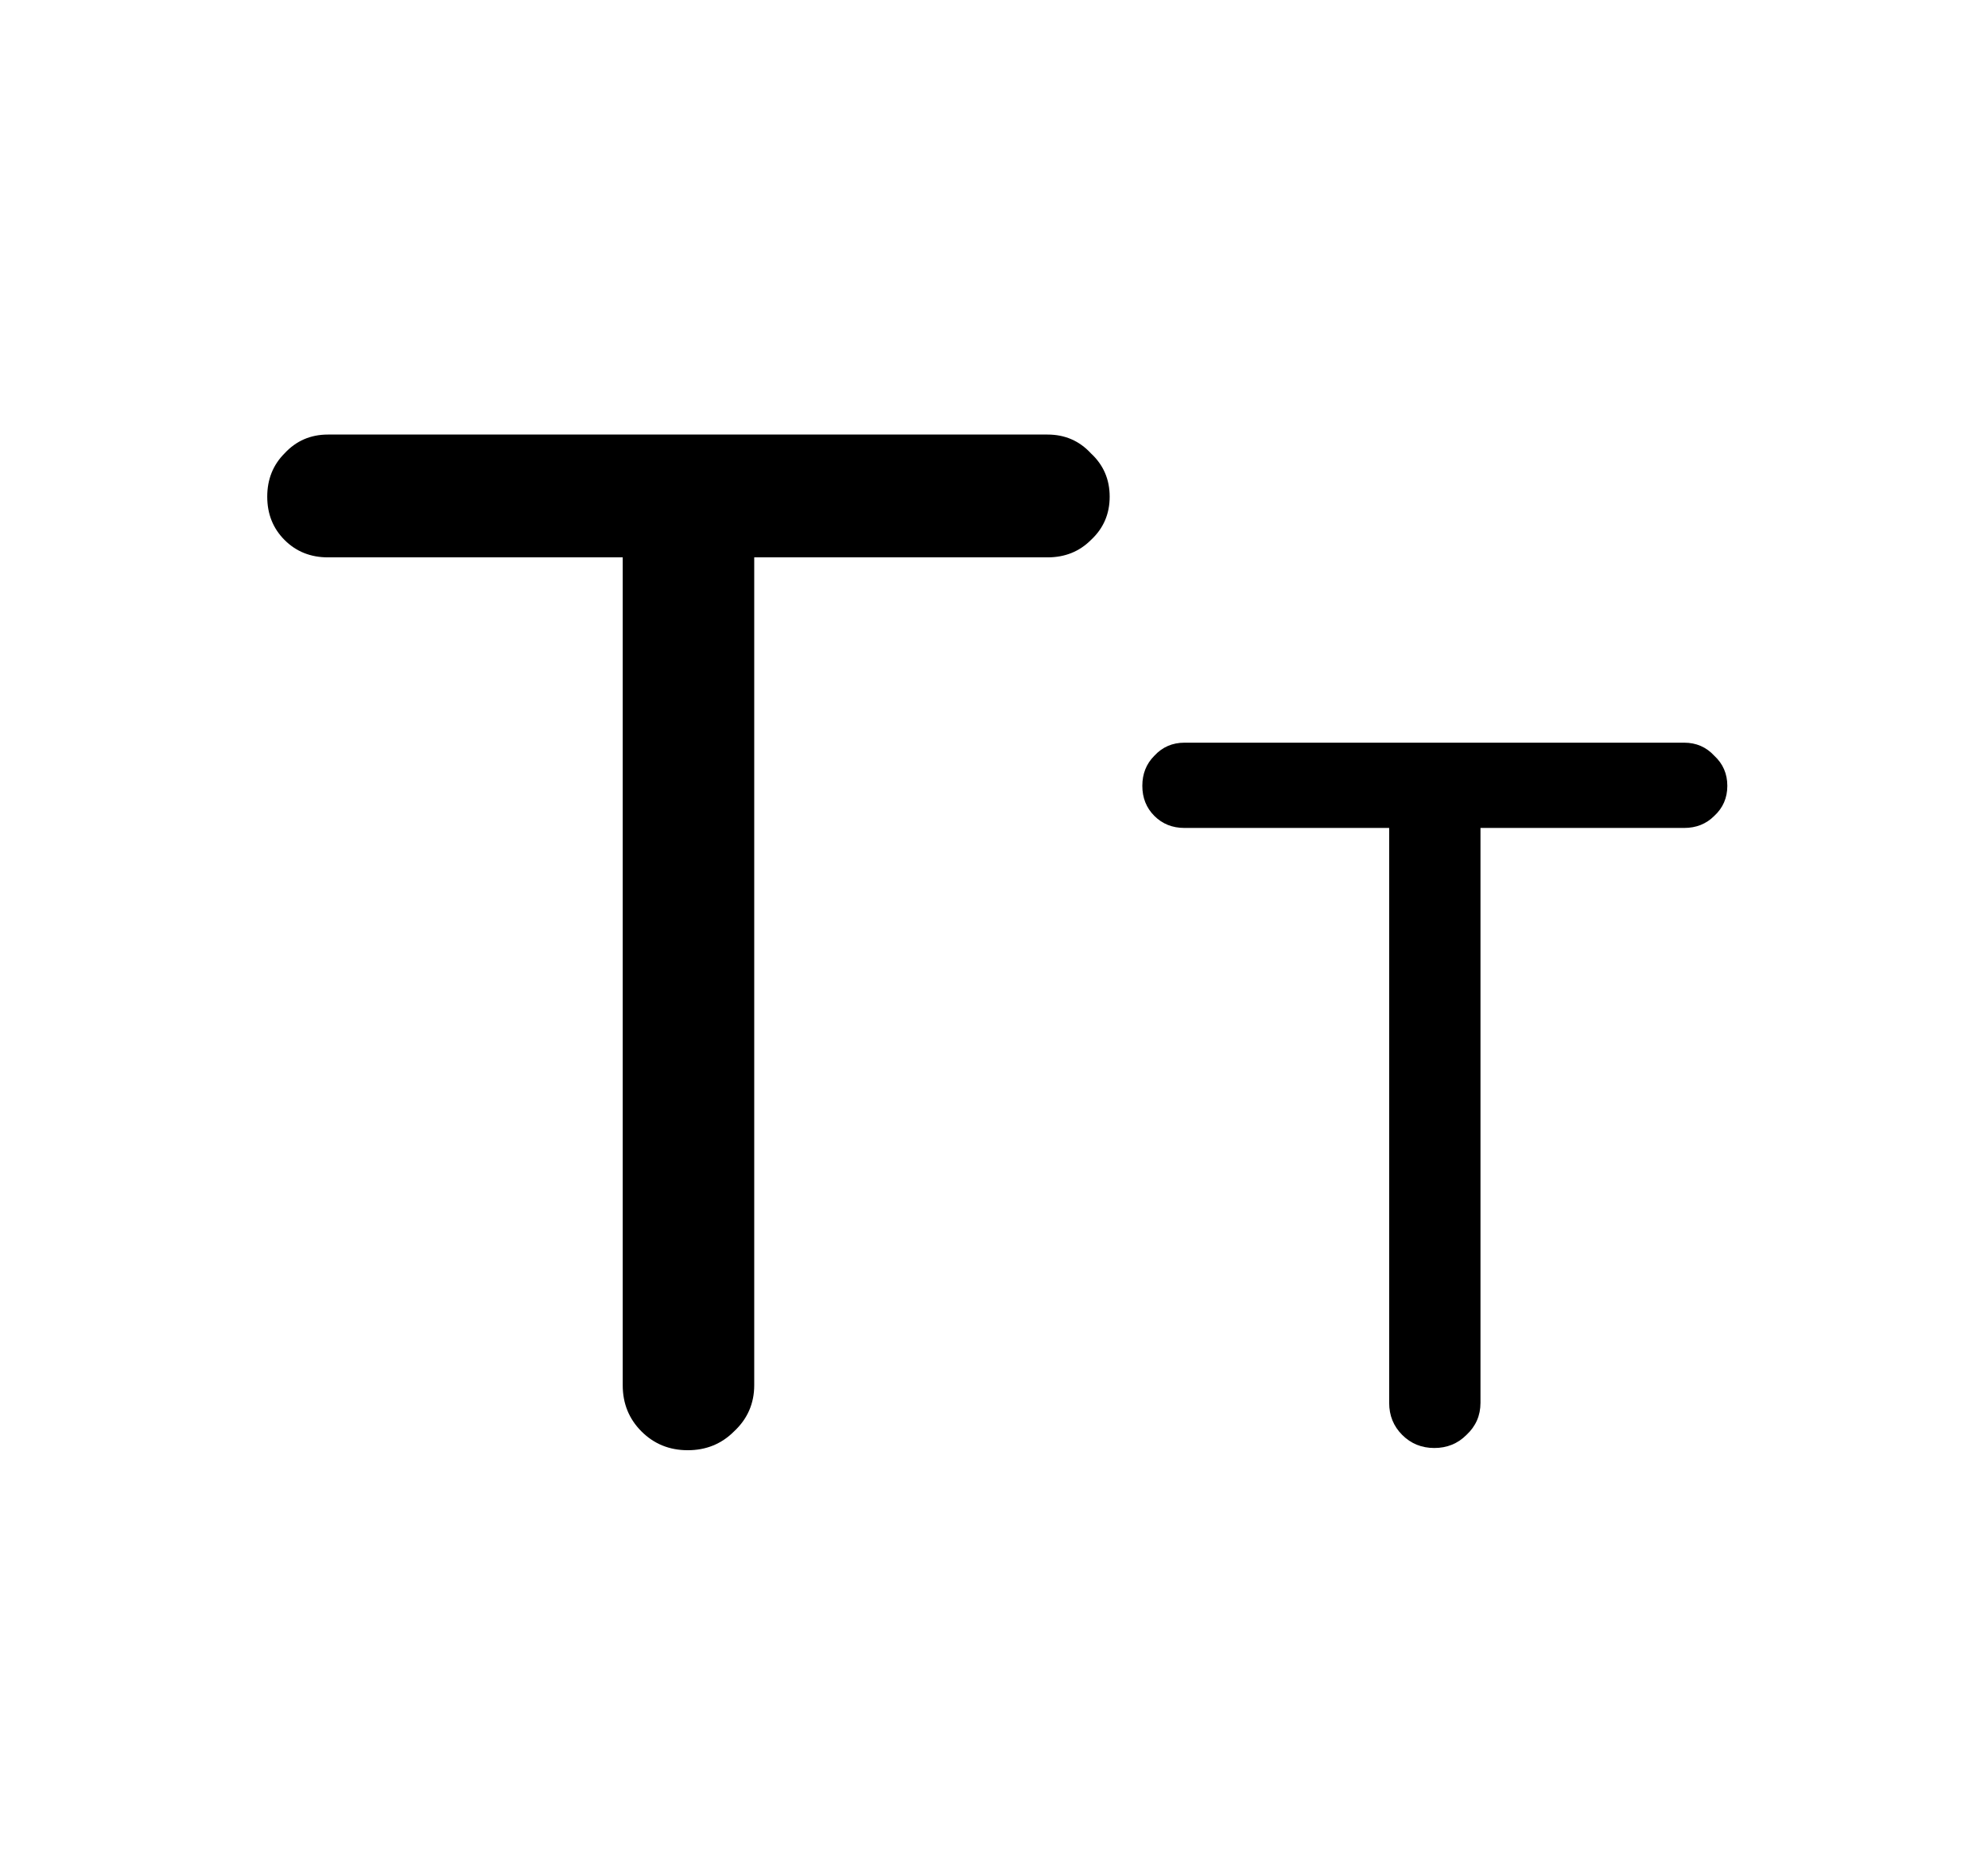 <?xml version="1.0" encoding="UTF-8" standalone="no"?>
<!-- Created with Inkscape (http://www.inkscape.org/) -->

<svg
   width="80.862mm"
   height="76.067mm"
   viewBox="0 0 80.862 76.067"
   version="1.1"
   id="svg1029"
   xmlns="http://www.w3.org/2000/svg"
   xmlns:svg="http://www.w3.org/2000/svg"
   xmlns:rdf="http://www.w3.org/1999/02/22-rdf-syntax-ns#"
   xmlns:cc="http://creativecommons.org/ns#"
   xmlns:dc="http://purl.org/dc/elements/1.1/">
  <defs
     id="defs1023">
    <ellipse
       id="path3723"
       cx="1049.046"
       cy="624.248"
       rx="192.638"
       ry="185.083"
       style="fill:none;stroke:none;stroke-width:0.742;stroke-opacity:1" />
  </defs>
  <g
     id="layer2"
     style="display:none"
     transform="translate(-67.302,-65.54)">
    <rect
       style="opacity:1;fill:none;fill-opacity:1;stroke:#0000ff;stroke-width:1.54;stroke-miterlimit:4;stroke-dasharray:none;stroke-opacity:1"
       id="rect838-3"
       width="79.323"
       height="74.527"
       x="68.072"
       y="66.31"
       ry="3.189" />
  </g>
  <g
     id="layer1"
     style="display:none">
    <path
       style="fill:none;stroke:#000000;stroke-width:2.153;stroke-linecap:round;stroke-linejoin:miter;stroke-miterlimit:4;stroke-dasharray:none;stroke-opacity:1"
       d="M 30.245,37.673 H 51.923"
       id="path2599" />
    <path
       id="rect2801"
       style="fill:none;stroke:#000000;stroke-width:2.628;stroke-linecap:round;stroke-linejoin:round;stroke-dashoffset:7.358"
       d="M 36.146,43.409 H 24.183 c -2.361,0 -4.261,-1.9 -4.261,-4.261 V 36.198 c 0,-2.361 1.9,-4.261 4.261,-4.261 h 11.964" />
    <path
       id="rect2801-0"
       style="fill:none;stroke:#000000;stroke-width:2.628;stroke-linecap:round;stroke-linejoin:round;stroke-dashoffset:7.358"
       d="m 45.837,43.245 h 11.964 c 2.361,0 4.261,-1.9 4.261,-4.261 v -2.95 c 0,-2.361 -1.9,-4.261 -4.261,-4.261 H 45.837" />
    <path
       style="fill:none;stroke:#000000;stroke-width:2.628;stroke-linecap:round;stroke-linejoin:miter;stroke-miterlimit:4;stroke-dasharray:none;stroke-opacity:1"
       d="m 41.002,11.97 v 5.9"
       id="path3988" />
    <path
       style="fill:none;stroke:#000000;stroke-width:2.628;stroke-linecap:round;stroke-linejoin:miter;stroke-miterlimit:4;stroke-dasharray:none;stroke-opacity:1"
       d="m 40.838,55.799 v 5.9"
       id="path3988-3" />
    <path
       style="fill:none;stroke:#000000;stroke-width:2.628;stroke-linecap:round;stroke-linejoin:miter;stroke-miterlimit:4;stroke-dasharray:none;stroke-opacity:1"
       d="m 24.903,53.989 -2.95,5.11"
       id="path3988-3-0" />
    <path
       style="fill:none;stroke:#000000;stroke-width:2.628;stroke-linecap:round;stroke-linejoin:miter;stroke-miterlimit:4;stroke-dasharray:none;stroke-opacity:1"
       d="m 56.445,54.682 2.95,5.11"
       id="path3988-3-0-1" />
    <path
       style="fill:none;stroke:#000000;stroke-width:2.628;stroke-linecap:round;stroke-linejoin:miter;stroke-miterlimit:4;stroke-dasharray:none;stroke-opacity:1"
       d="m 59.887,16.247 -2.95,5.11"
       id="path3988-3-0-6" />
    <path
       style="fill:none;stroke:#000000;stroke-width:2.628;stroke-linecap:round;stroke-linejoin:miter;stroke-miterlimit:4;stroke-dasharray:none;stroke-opacity:1"
       d="m 77.233,28.658 -5.699,1.527"
       id="path3988-3-0-6-7" />
    <path
       style="display:inline;fill:none;stroke:#000000;stroke-width:2.628;stroke-linecap:round;stroke-linejoin:miter;stroke-miterlimit:4;stroke-dasharray:none;stroke-opacity:1"
       d="m 5.061,28.658 5.699,1.527"
       id="path3988-3-0-6-7-8" />
    <path
       style="display:inline;fill:none;stroke:#000000;stroke-width:2.628;stroke-linecap:round;stroke-linejoin:miter;stroke-miterlimit:4;stroke-dasharray:none;stroke-opacity:1"
       d="M 10.432,44.833 4.733,46.36"
       id="path3988-3-0-6-7-83" />
    <path
       style="display:inline;fill:none;stroke:#000000;stroke-width:2.628;stroke-linecap:round;stroke-linejoin:miter;stroke-miterlimit:4;stroke-dasharray:none;stroke-opacity:1"
       d="m 71.169,44.833 5.699,1.527"
       id="path3988-3-0-6-7-7" />
    <path
       style="fill:none;stroke:#000000;stroke-width:2.628;stroke-linecap:round;stroke-linejoin:miter;stroke-miterlimit:4;stroke-dasharray:none;stroke-opacity:1"
       d="m 22.773,16.084 2.95,5.11"
       id="path3988-3-0-4" />
  </g>
  <g
     id="layer3"
     transform="matrix(1.157,0,0,1.157,-5.506,-7.567)">
    <g
       aria-label="T"
       id="text17856"
       style="font-size:50.8px;font-family:'Varela Round';-inkscape-font-specification:'Varela Round';stroke-width:0.265">
      <path
         d="m 28.937,57.532 q -0.965,0 -1.626,-0.66 -0.66,-0.66 -0.66,-1.626 v -29.108 H 16.288 q -0.914,0 -1.524,-0.61 -0.61,-0.61 -0.61,-1.524 0,-0.914 0.61,-1.524 0.61,-0.66 1.524,-0.66 h 25.298 q 0.914,0 1.524,0.66 0.66,0.61 0.66,1.524 0,0.914 -0.66,1.524 -0.61,0.61 -1.524,0.61 h -10.312 v 29.108 q 0,0.965 -0.711,1.626 -0.66,0.66 -1.626,0.66 z"
         id="path24391" />
    </g>
    <g
       aria-label="T"
       id="text17856-9"
       style="font-size:35.278px;font-family:'Varela Round';-inkscape-font-specification:'Varela Round';stroke-width:0.265">
      <path
         d="m 55.184,57.454 q -0.67,0 -1.129,-0.459 -0.459,-0.459 -0.459,-1.129 v -20.214 h -7.197 q -0.635,0 -1.058,-0.423 -0.423,-0.423 -0.423,-1.058 0,-0.635 0.423,-1.058 0.423,-0.459 1.058,-0.459 h 17.568 q 0.635,0 1.058,0.459 0.459,0.423 0.459,1.058 0,0.635 -0.459,1.058 -0.423,0.423 -1.058,0.423 h -7.161 v 20.214 q 0,0.67 -0.494,1.129 -0.459,0.459 -1.129,0.459 z"
         id="path24396" />
    </g>
  </g>
</svg>
